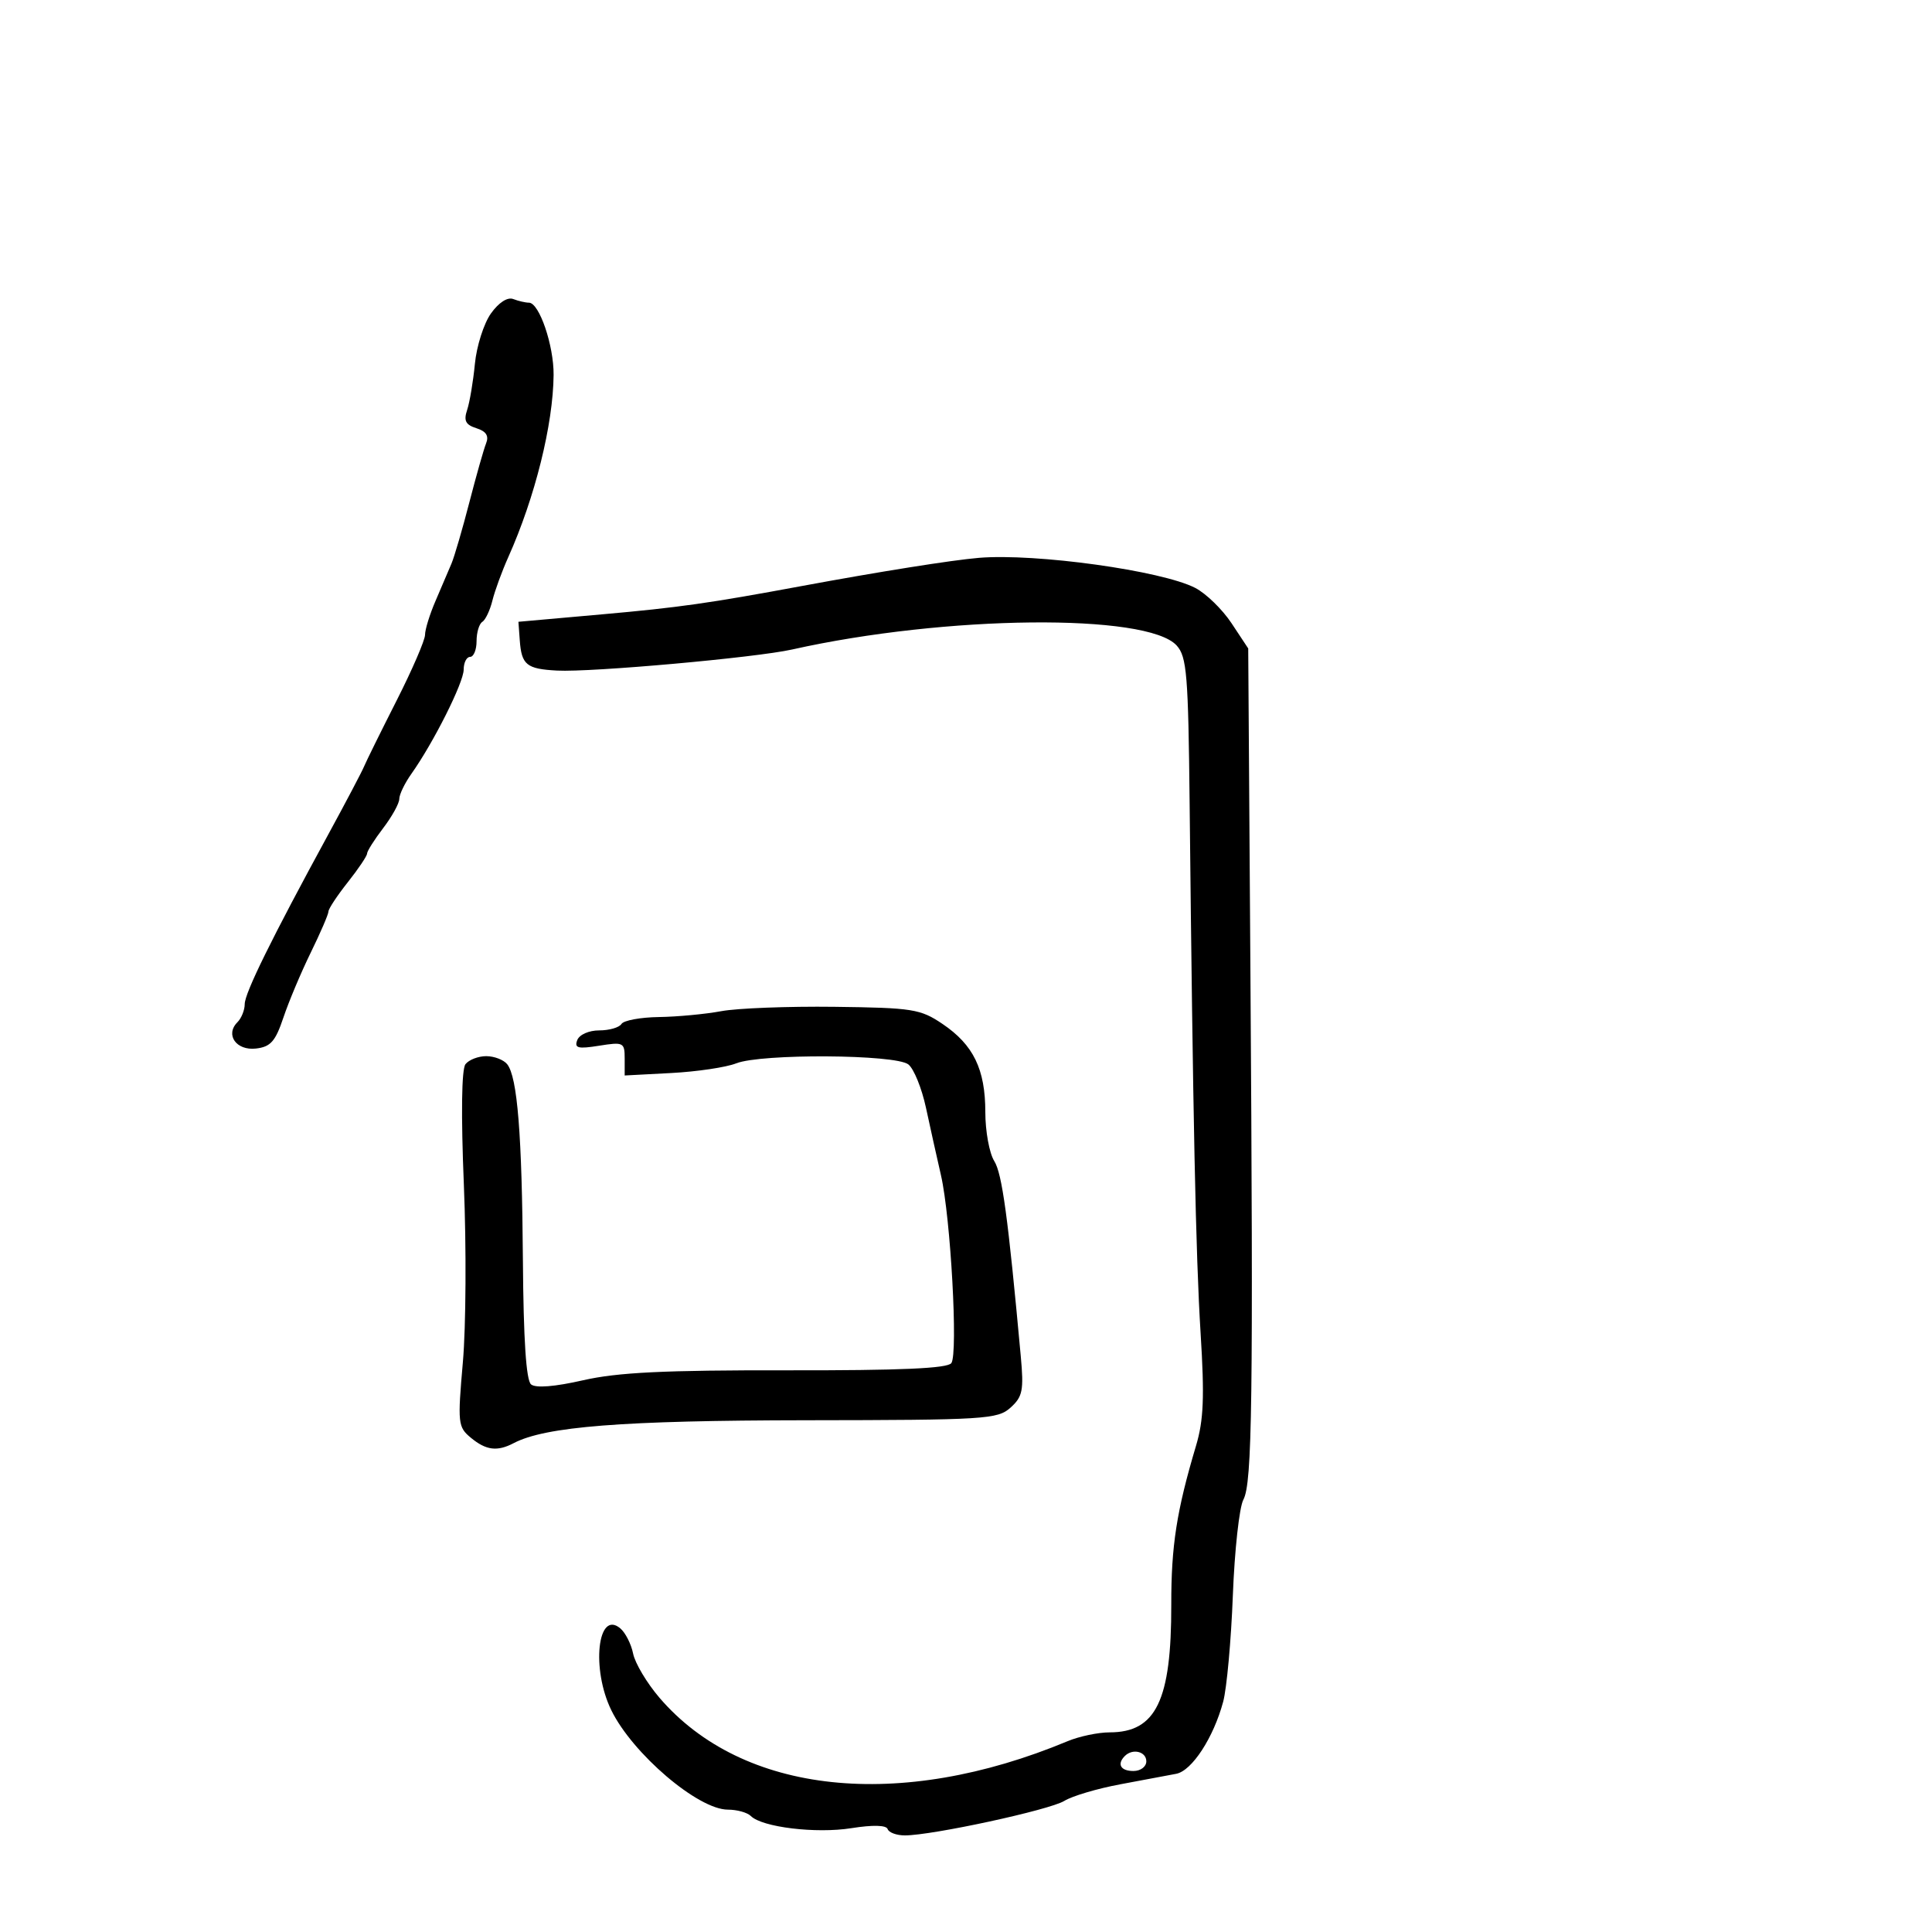 <svg xmlns="http://www.w3.org/2000/svg" width="300" height="300" viewBox="0 0 300 300" version="1.1">
  <defs/>
  <path d="M152,86.622 C160.827,85.888 180.413,88.611 185.599,91.293 C187.276,92.16 189.812,94.629 191.236,96.78 L193.823,100.69 L194.162,150.595 C194.616,217.633 194.448,230.294 193.069,232.871 C192.438,234.051 191.703,240.743 191.436,247.744 C191.168,254.745 190.492,262.173 189.932,264.252 C188.43,269.829 185.091,274.956 182.647,275.434 C181.466,275.665 177.575,276.395 174,277.057 C170.425,277.719 166.496,278.882 165.269,279.641 C162.99,281.051 144.746,285 140.51,285 C139.221,285 138.017,284.558 137.833,284.019 C137.623,283.4 135.542,283.348 132.191,283.879 C126.706,284.748 118.335,283.735 116.591,281.991 C116.046,281.446 114.44,281 113.023,281 C108.404,281 98.221,272.315 94.923,265.562 C91.791,259.15 92.792,249.923 96.303,252.837 C97.104,253.501 98.007,255.272 98.31,256.772 C98.613,258.273 100.456,261.358 102.406,263.63 C115.304,278.658 139.688,281.251 165.784,270.369 C167.59,269.616 170.527,269 172.311,269 C179.51,269 181.903,264.039 181.875,249.168 C181.858,240.041 182.706,234.593 185.717,224.5 C186.902,220.526 187.048,216.935 186.428,207 C185.679,194.992 185.233,173.455 184.726,124.85 C184.517,104.763 184.289,101.977 182.715,100.237 C178.153,95.197 146.827,95.52 123,100.854 C117.337,102.121 91.833,104.409 86.508,104.127 C81.765,103.876 80.988,103.247 80.71,99.435 L80.5,96.551 L93.5,95.394 C105.416,94.334 110.077,93.673 124.5,90.998 C136.518,88.77 147.834,86.969 152,86.622 Z M112,157.014 C114.475,156.554 122.385,156.25 129.578,156.338 C141.734,156.489 142.917,156.676 146.357,159 C151.158,162.243 153,166.039 153,172.689 C153,175.649 153.623,179.067 154.385,180.285 C155.61,182.245 156.528,188.993 158.503,210.569 C158.991,215.898 158.798,216.873 156.923,218.569 C154.917,220.384 153.006,220.502 125.144,220.535 C96.656,220.57 84.689,221.507 79.764,224.09 C77.208,225.429 75.476,225.211 73.111,223.25 C71.104,221.586 71.043,221.009 71.876,211.5 C72.357,206 72.426,193.625 72.029,184 C71.578,173.076 71.671,166.03 72.276,165.25 C72.809,164.563 74.26,164 75.5,164 C76.74,164 78.205,164.563 78.754,165.25 C80.344,167.24 81.057,176.142 81.197,195.764 C81.285,208.008 81.701,214.337 82.462,214.968 C83.182,215.566 86.13,215.332 90.548,214.325 C95.913,213.103 103.14,212.75 122.202,212.781 C139.849,212.81 147.139,212.49 147.727,211.661 C148.786,210.169 147.617,189.036 146.114,182.5 C145.481,179.75 144.432,175.025 143.781,172 C143.13,168.975 141.901,165.952 141.049,165.282 C139.049,163.709 118.188,163.58 114.315,165.117 C112.767,165.731 108.237,166.406 104.25,166.617 L97,167 L97,164.372 C97,161.87 96.811,161.775 93.029,162.379 C89.743,162.905 89.157,162.754 89.636,161.507 C89.963,160.655 91.445,160 93.048,160 C94.607,160 96.16,159.55 96.5,159 C96.84,158.45 99.454,157.967 102.309,157.926 C105.164,157.885 109.525,157.475 112,157.014 Z M76.225,48.686 C77.443,46.975 78.802,46.094 79.695,46.436 C80.503,46.746 81.6,47 82.133,47 C83.734,47 86.003,53.642 85.963,58.218 C85.897,65.903 83.077,77.243 78.931,86.5 C77.945,88.7 76.833,91.742 76.459,93.259 C76.084,94.777 75.378,96.266 74.889,96.568 C74.4,96.871 74,98.216 74,99.559 C74,100.902 73.55,102 73,102 C72.45,102 72,102.89 72,103.977 C72,105.983 67.322,115.307 63.883,120.154 C62.847,121.614 62,123.372 62,124.06 C62,124.748 60.875,126.786 59.5,128.589 C58.125,130.392 57,132.169 57,132.539 C57,132.909 55.65,134.917 54,137 C52.35,139.083 51,141.13 51,141.547 C51,141.965 49.766,144.825 48.259,147.904 C46.751,150.982 44.839,155.525 44.009,158 C42.763,161.715 42.019,162.555 39.744,162.817 C36.688,163.169 34.929,160.671 36.867,158.733 C37.49,158.11 38,156.842 38,155.916 C38,154.202 42.198,145.68 51.013,129.5 C53.71,124.55 56.197,119.825 56.54,119 C56.883,118.175 59.152,113.58 61.582,108.789 C64.012,103.997 66,99.4 66,98.573 C66,97.745 66.737,95.365 67.639,93.284 C68.54,91.203 69.653,88.6 70.111,87.5 C70.57,86.4 71.817,82.125 72.882,78 C73.947,73.875 75.117,69.753 75.482,68.84 C75.945,67.679 75.494,66.974 73.981,66.494 C72.295,65.959 71.976,65.332 72.537,63.654 C72.933,62.469 73.475,59.25 73.741,56.5 C74.006,53.75 75.125,50.234 76.225,48.686 Z M174.667,272.667 C173.399,273.934 174.008,275 176,275 C177.111,275 178,274.333 178,273.5 C178,271.978 175.885,271.449 174.667,272.667 Z"/>
</svg>

